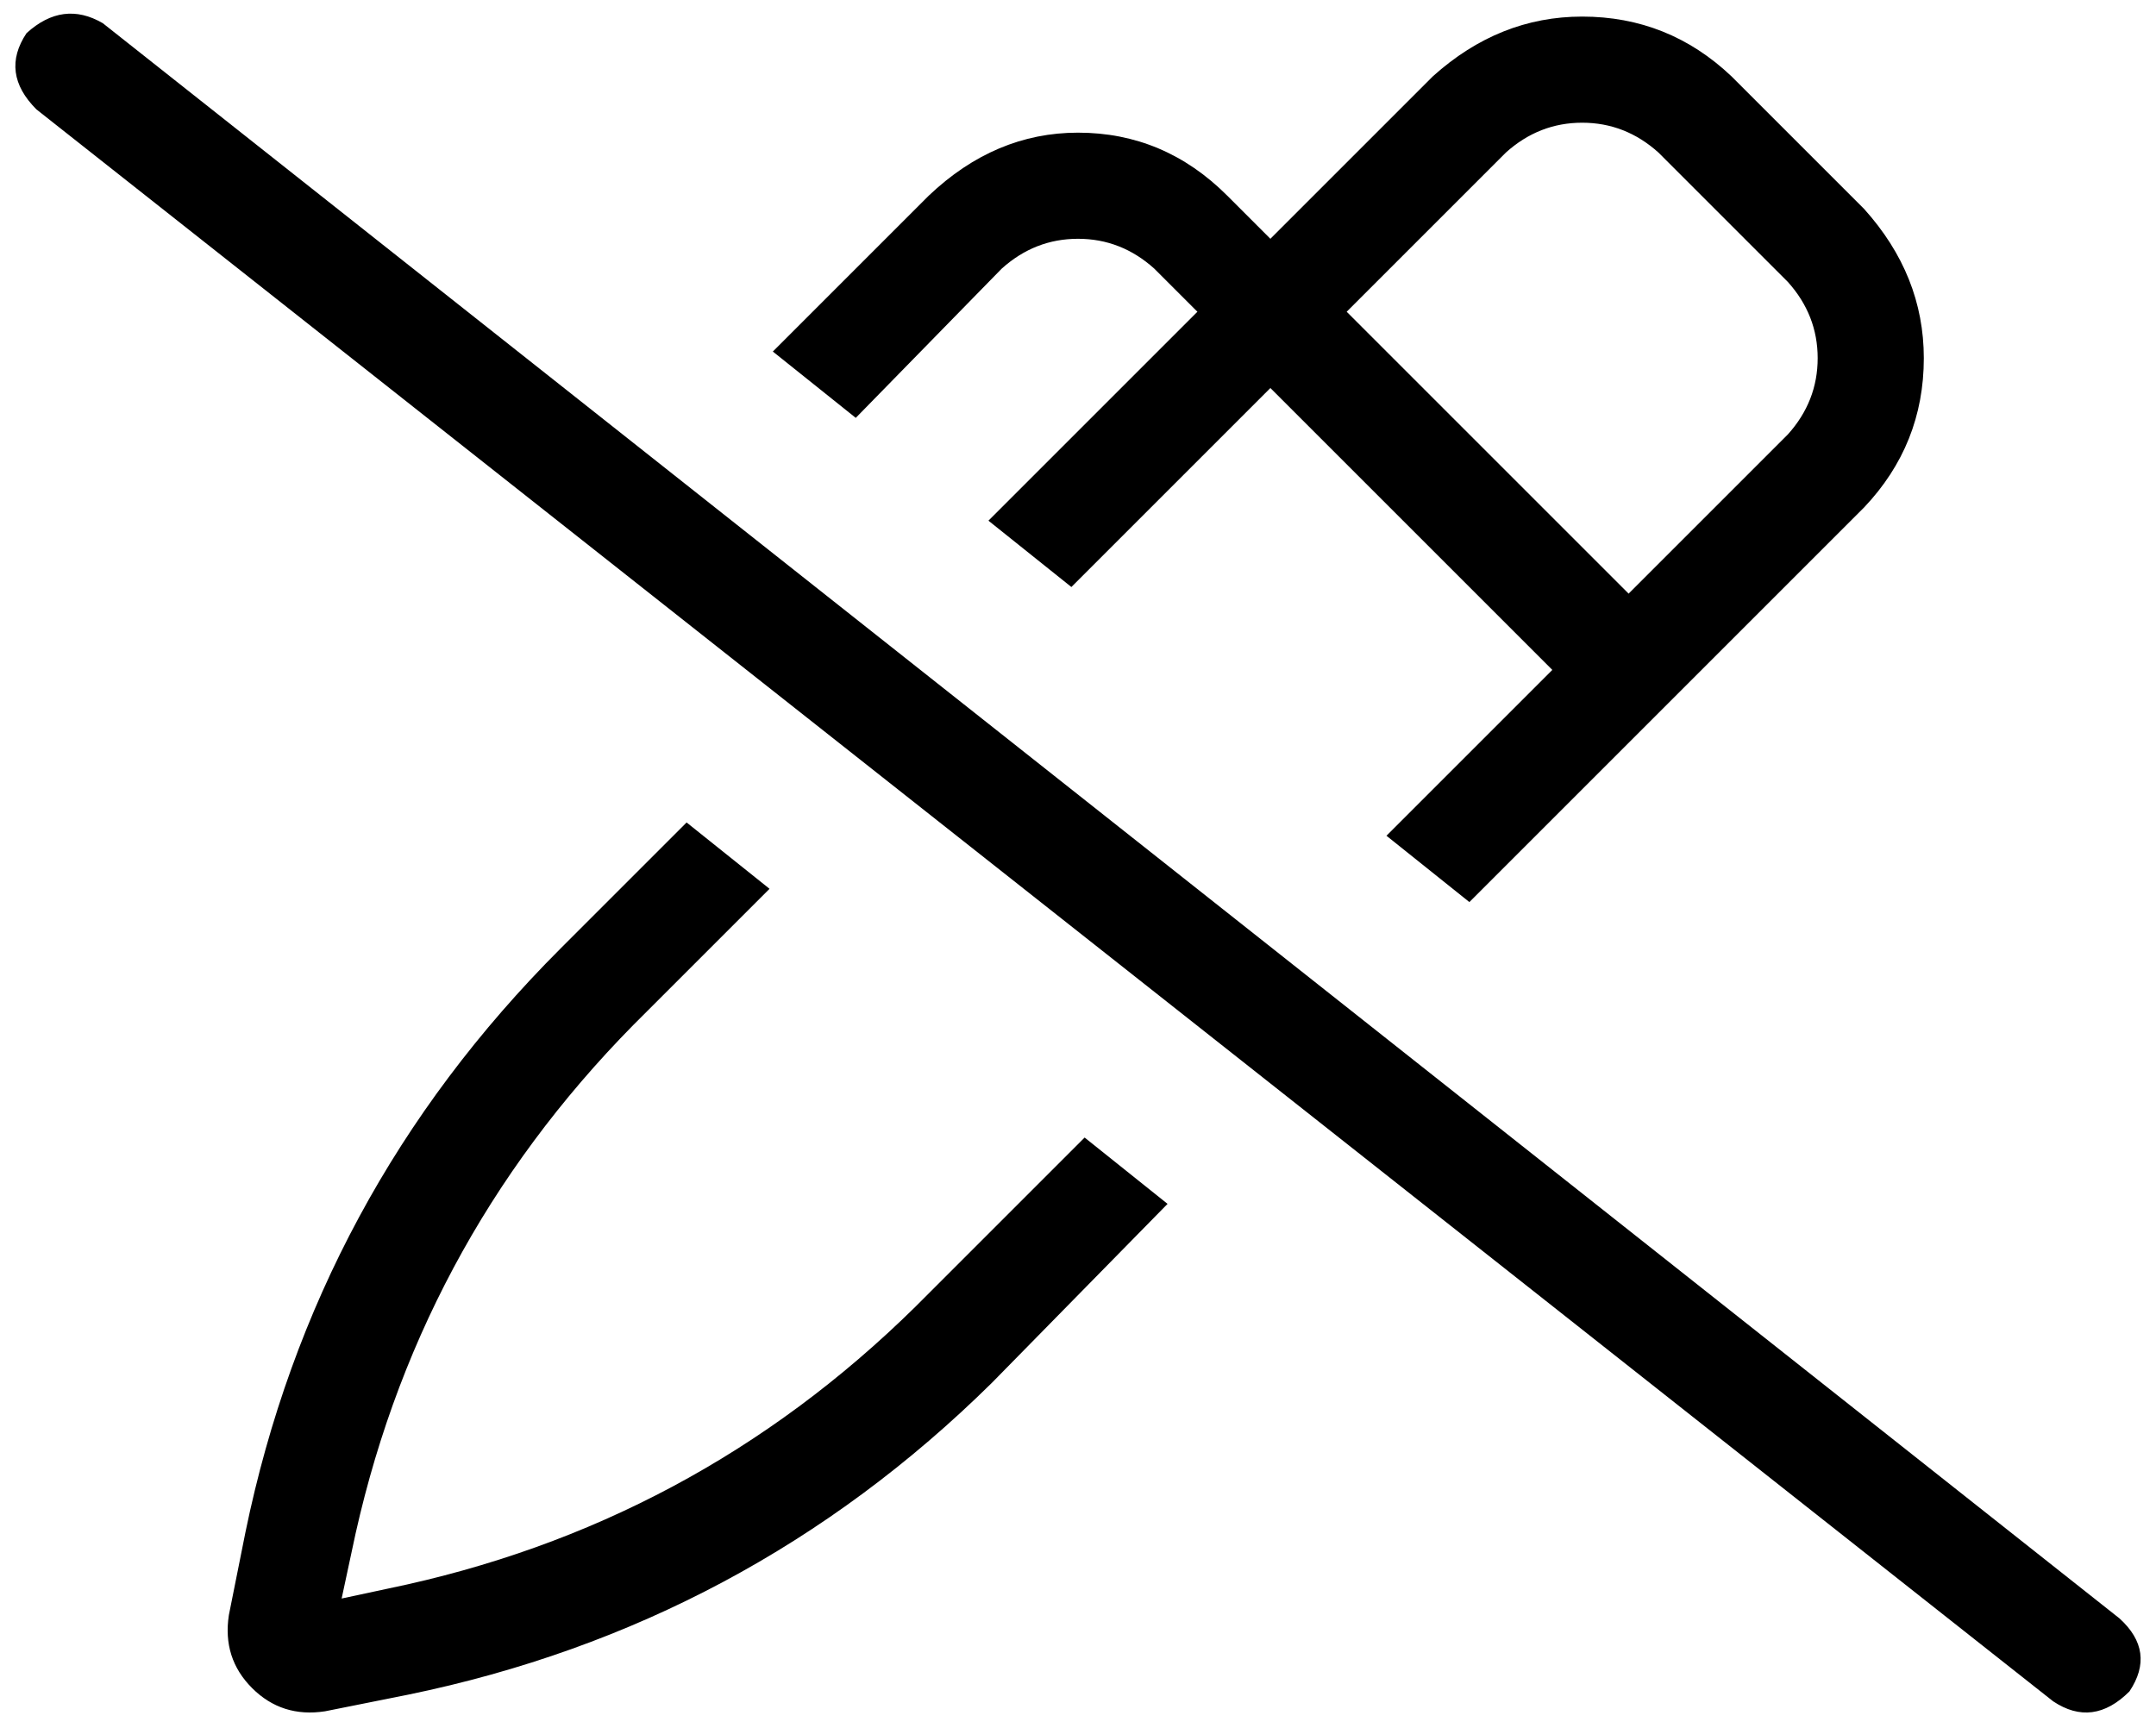 <svg xmlns="http://www.w3.org/2000/svg" viewBox="0 0 650 521">
  <path d="M 31 7 Q 19 0 8 10 Q 0 22 11 33 L 619 513 L 619 513 Q 631 521 642 510 Q 650 498 639 488 L 31 7 L 31 7 Z M 562 153 Q 580 134 580 108 L 580 108 L 580 108 Q 580 83 562 63 L 522 23 L 522 23 Q 503 5 477 5 Q 452 5 432 23 L 383 72 L 383 72 L 370 59 L 370 59 Q 351 40 325 40 Q 300 40 280 59 L 233 106 L 233 106 L 258 126 L 258 126 L 302 81 L 302 81 Q 312 72 325 72 Q 338 72 348 81 L 361 94 L 361 94 L 298 157 L 298 157 L 323 177 L 323 177 L 383 117 L 383 117 L 468 202 L 468 202 L 418 252 L 418 252 L 443 272 L 443 272 L 562 153 L 562 153 Z M 327 343 L 276 394 L 327 343 L 276 394 Q 209 460 117 479 L 103 482 L 103 482 L 106 468 L 106 468 Q 125 376 191 309 L 232 268 L 232 268 L 207 248 L 207 248 L 169 286 L 169 286 Q 95 360 74 462 L 69 487 L 69 487 Q 67 500 76 509 Q 85 518 98 516 L 123 511 L 123 511 Q 225 490 299 417 L 352 363 L 352 363 L 327 343 L 327 343 Z M 454 46 Q 464 37 477 37 L 477 37 L 477 37 Q 490 37 500 46 L 539 85 L 539 85 Q 548 95 548 108 Q 548 121 539 131 L 491 179 L 491 179 L 406 94 L 406 94 L 454 46 L 454 46 Z" />
</svg>
